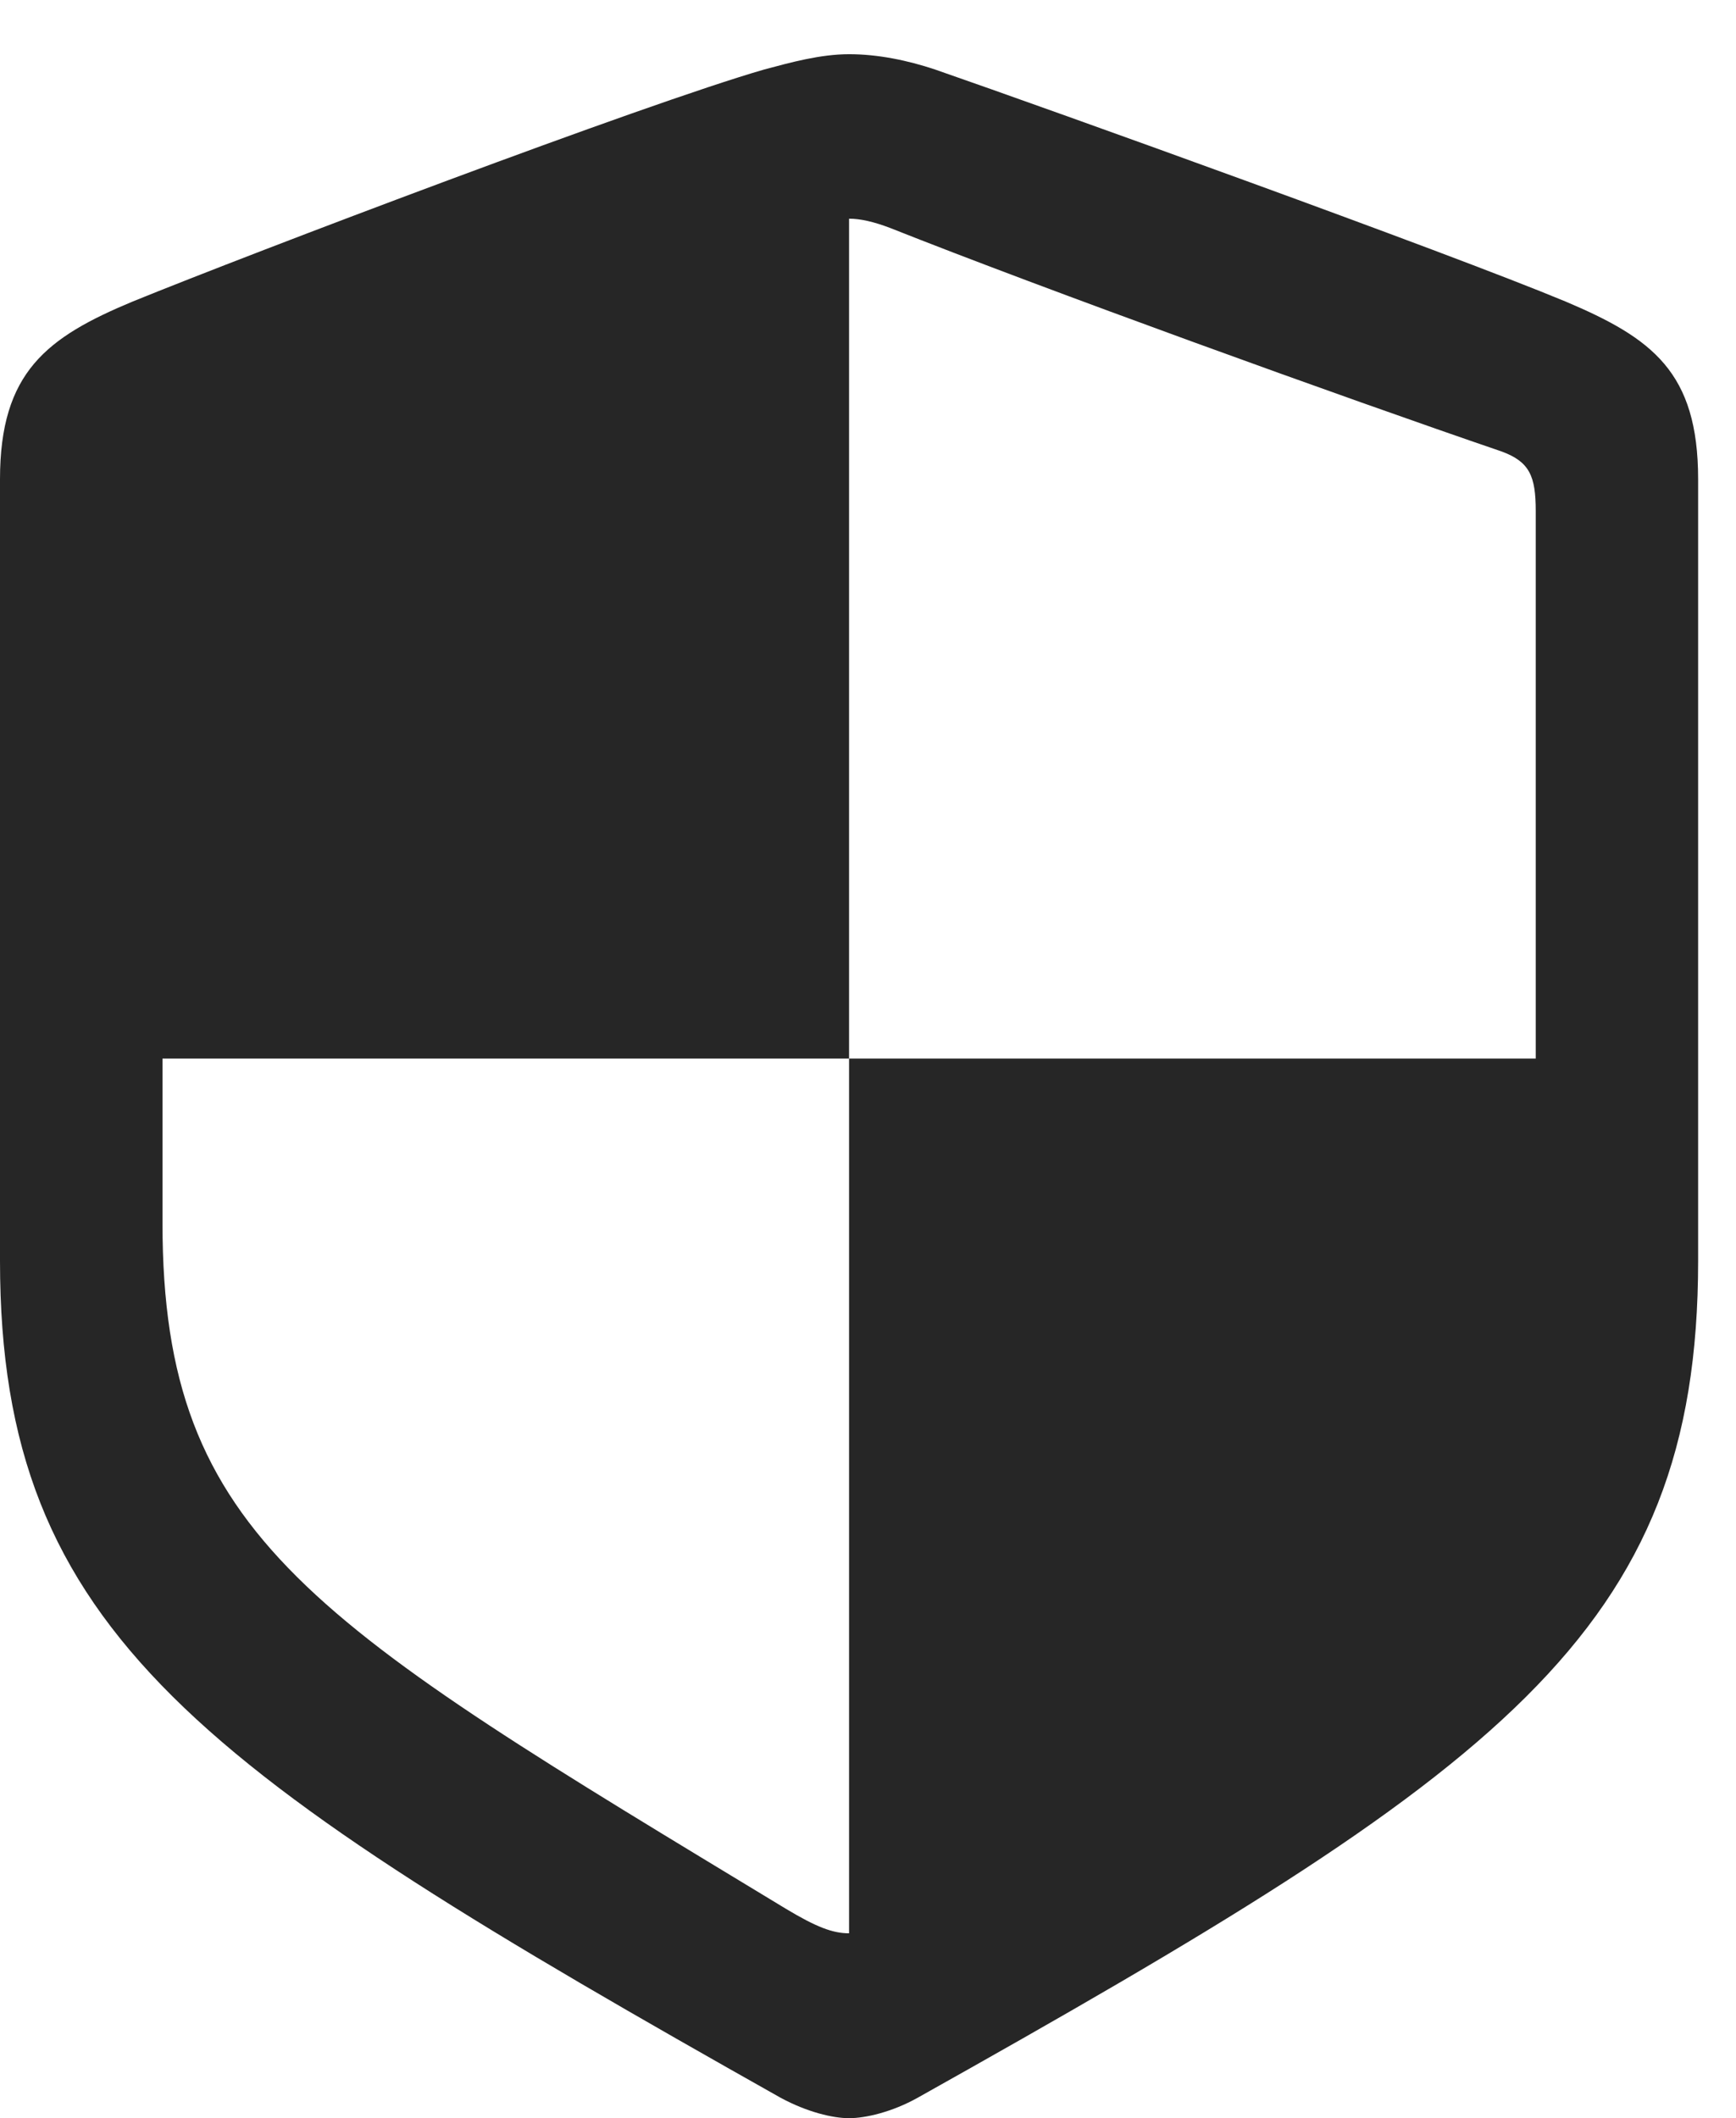 <?xml version="1.0" encoding="UTF-8"?>
<!--Generator: Apple Native CoreSVG 341-->
<!DOCTYPE svg
PUBLIC "-//W3C//DTD SVG 1.1//EN"
       "http://www.w3.org/Graphics/SVG/1.1/DTD/svg11.dtd">
<svg version="1.1" xmlns="http://www.w3.org/2000/svg" xmlns:xlink="http://www.w3.org/1999/xlink" viewBox="0 0 16.592 20.244">
 <g>
  <rect height="20.244" opacity="0" width="16.592" x="0" y="0"/>
  <path d="M0 12.051C0 15.615 1.914 16.924 7.461 20.049C7.715 20.186 7.959 20.244 8.115 20.244C8.271 20.244 8.525 20.186 8.77 20.049C14.326 16.934 16.23 15.615 16.23 12.051L16.23 4.58C16.23 3.555 15.791 3.232 14.961 2.881C13.809 2.402 10.088 1.064 8.936 0.664C8.672 0.576 8.389 0.518 8.115 0.518C7.842 0.518 7.559 0.596 7.305 0.664C6.152 0.996 2.422 2.412 1.27 2.881C0.449 3.223 0 3.555 0 4.58ZM1.553 11.69L1.553 10.117L8.115 10.117L8.115 2.09C8.223 2.09 8.35 2.119 8.506 2.178C9.98 2.764 12.842 3.799 14.355 4.316C14.619 4.414 14.678 4.551 14.678 4.883L14.678 10.117L8.115 10.117L8.115 18.477C7.959 18.477 7.803 18.418 7.51 18.242C2.998 15.508 1.553 14.707 1.553 11.69Z" fill="black" fill-opacity="0.85"/>
 </g>
</svg>
